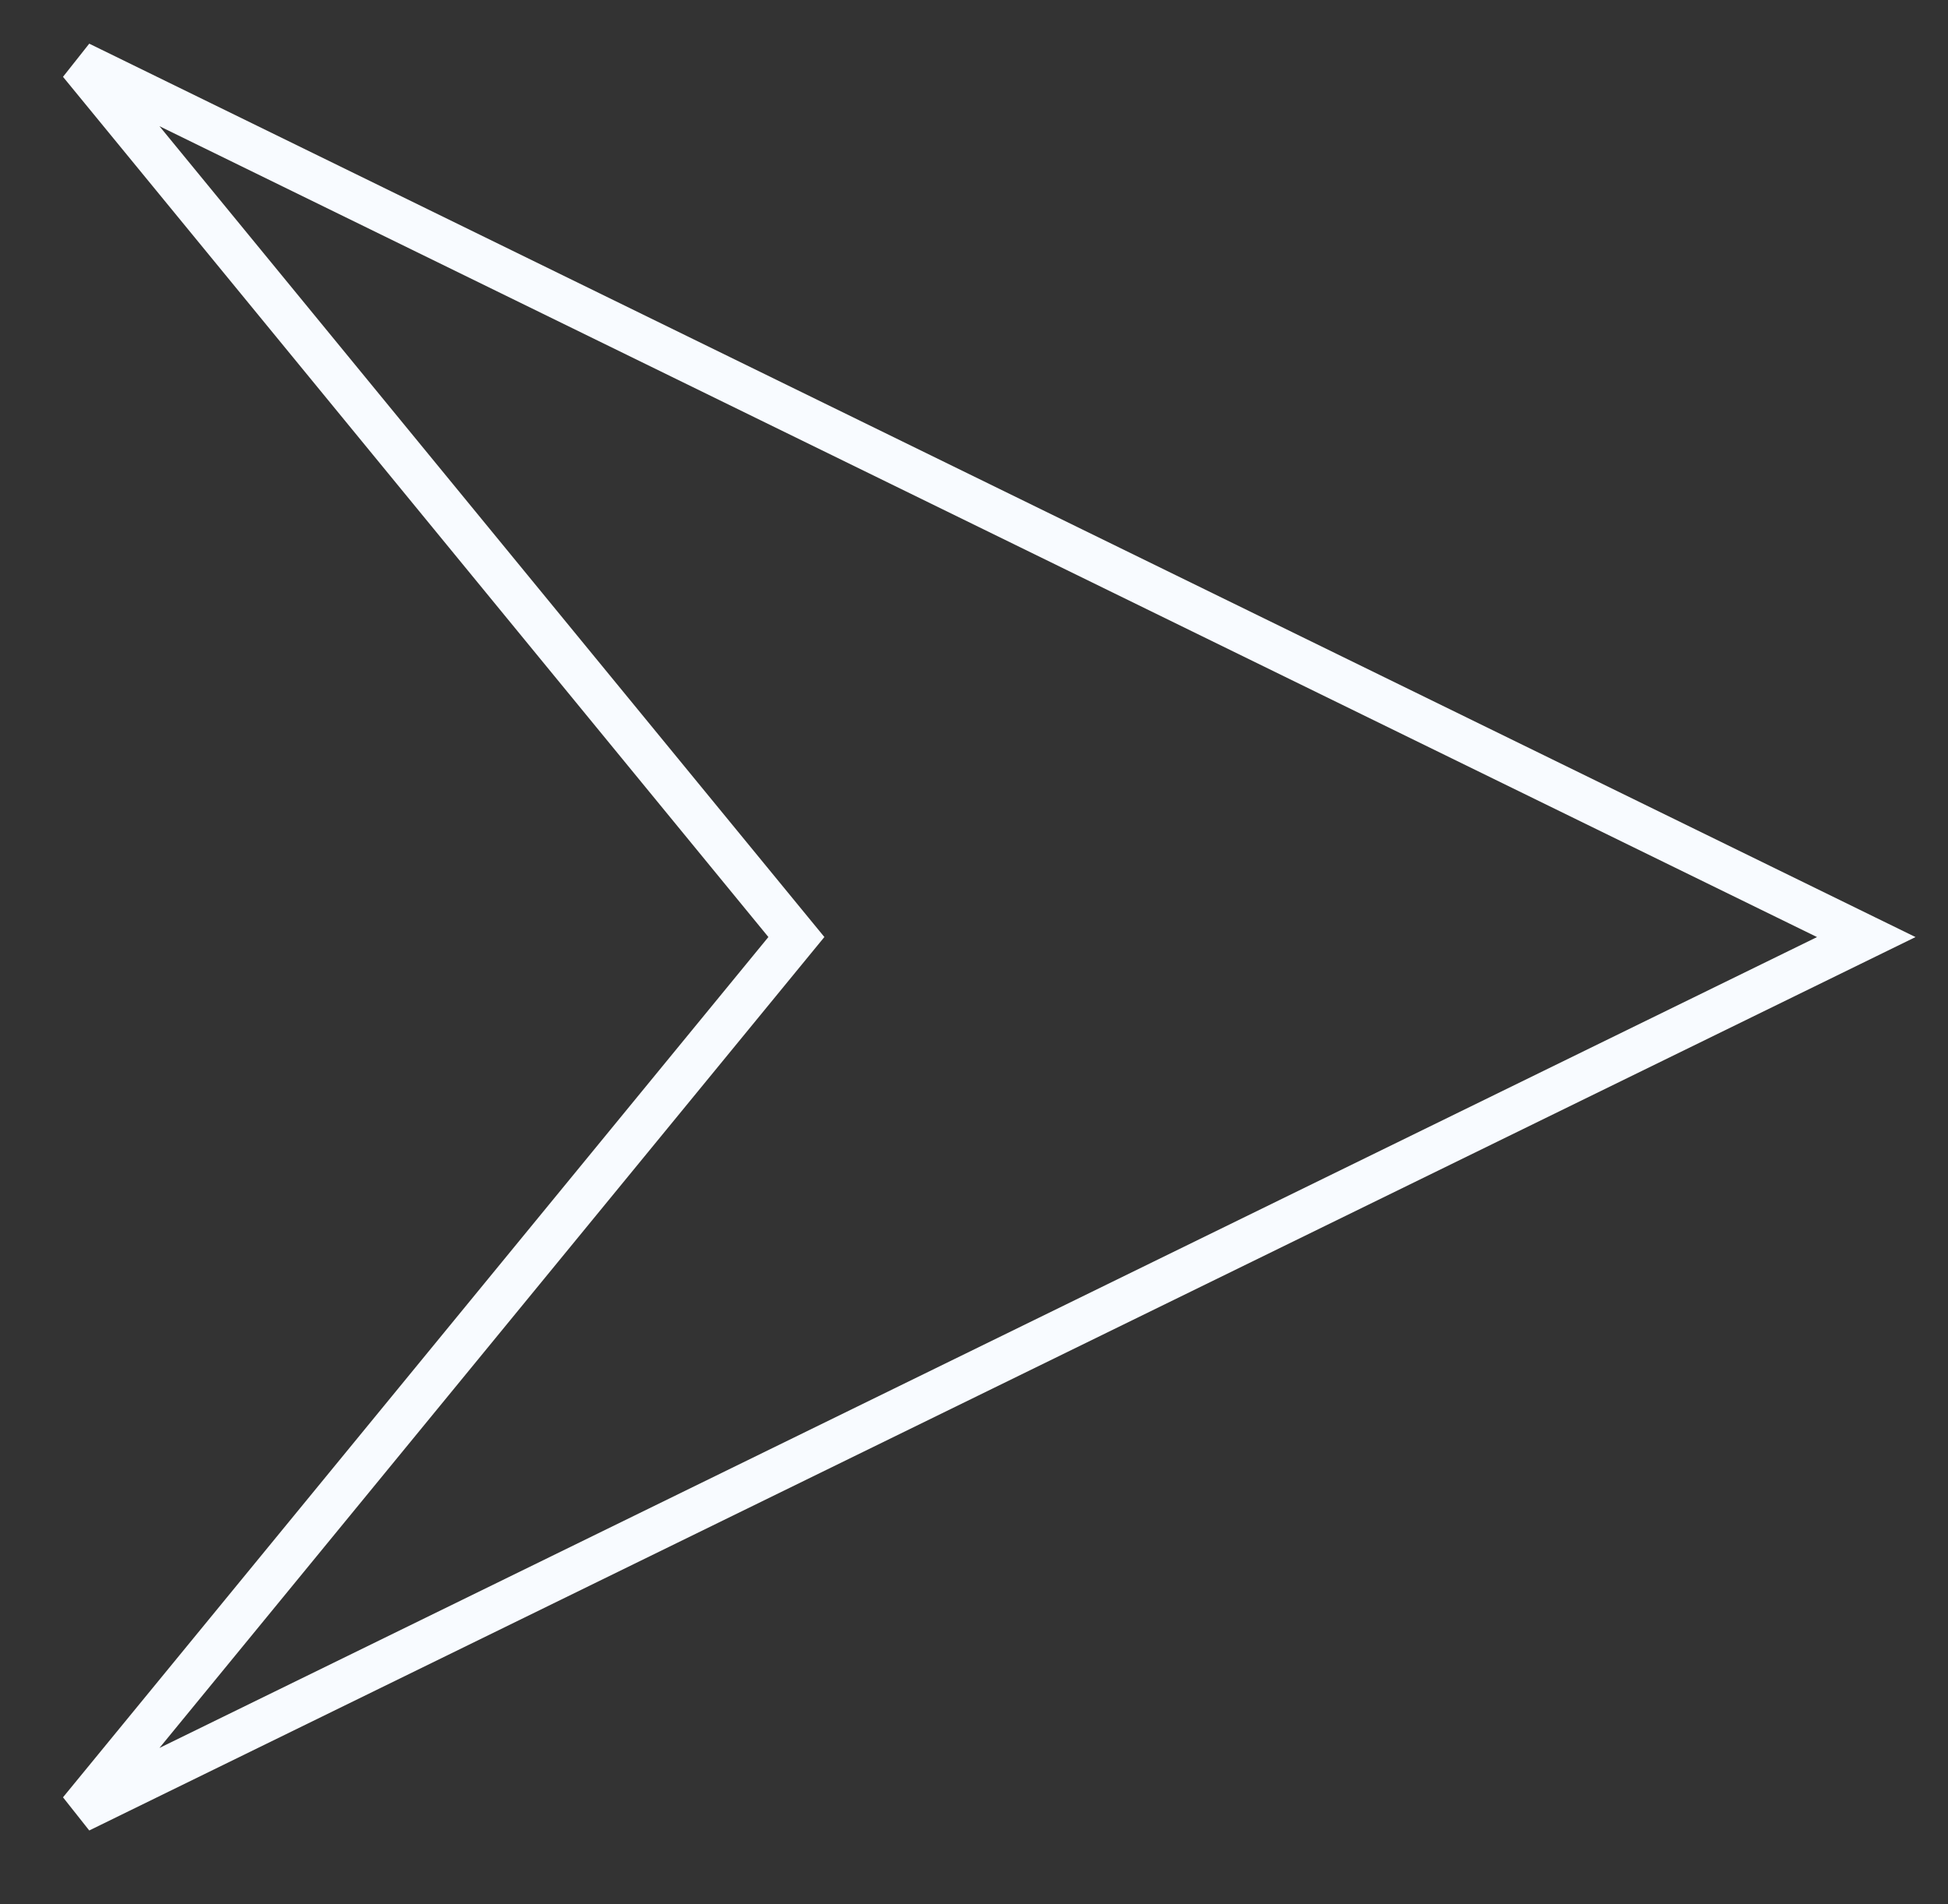 <svg width="45" height="44" viewBox="0 0 45 44" fill="none" xmlns="http://www.w3.org/2000/svg">
<rect x="0" y="0" width="45" height="44" fill="#333333" stroke="none"/>
<path d="M1.842 1.458L43.112 21.651L1.842 41.844L18.137 21.967L18.397 21.65L18.137 21.333L1.842 1.458Z" stroke="#F8FBFF"/>
</svg>
